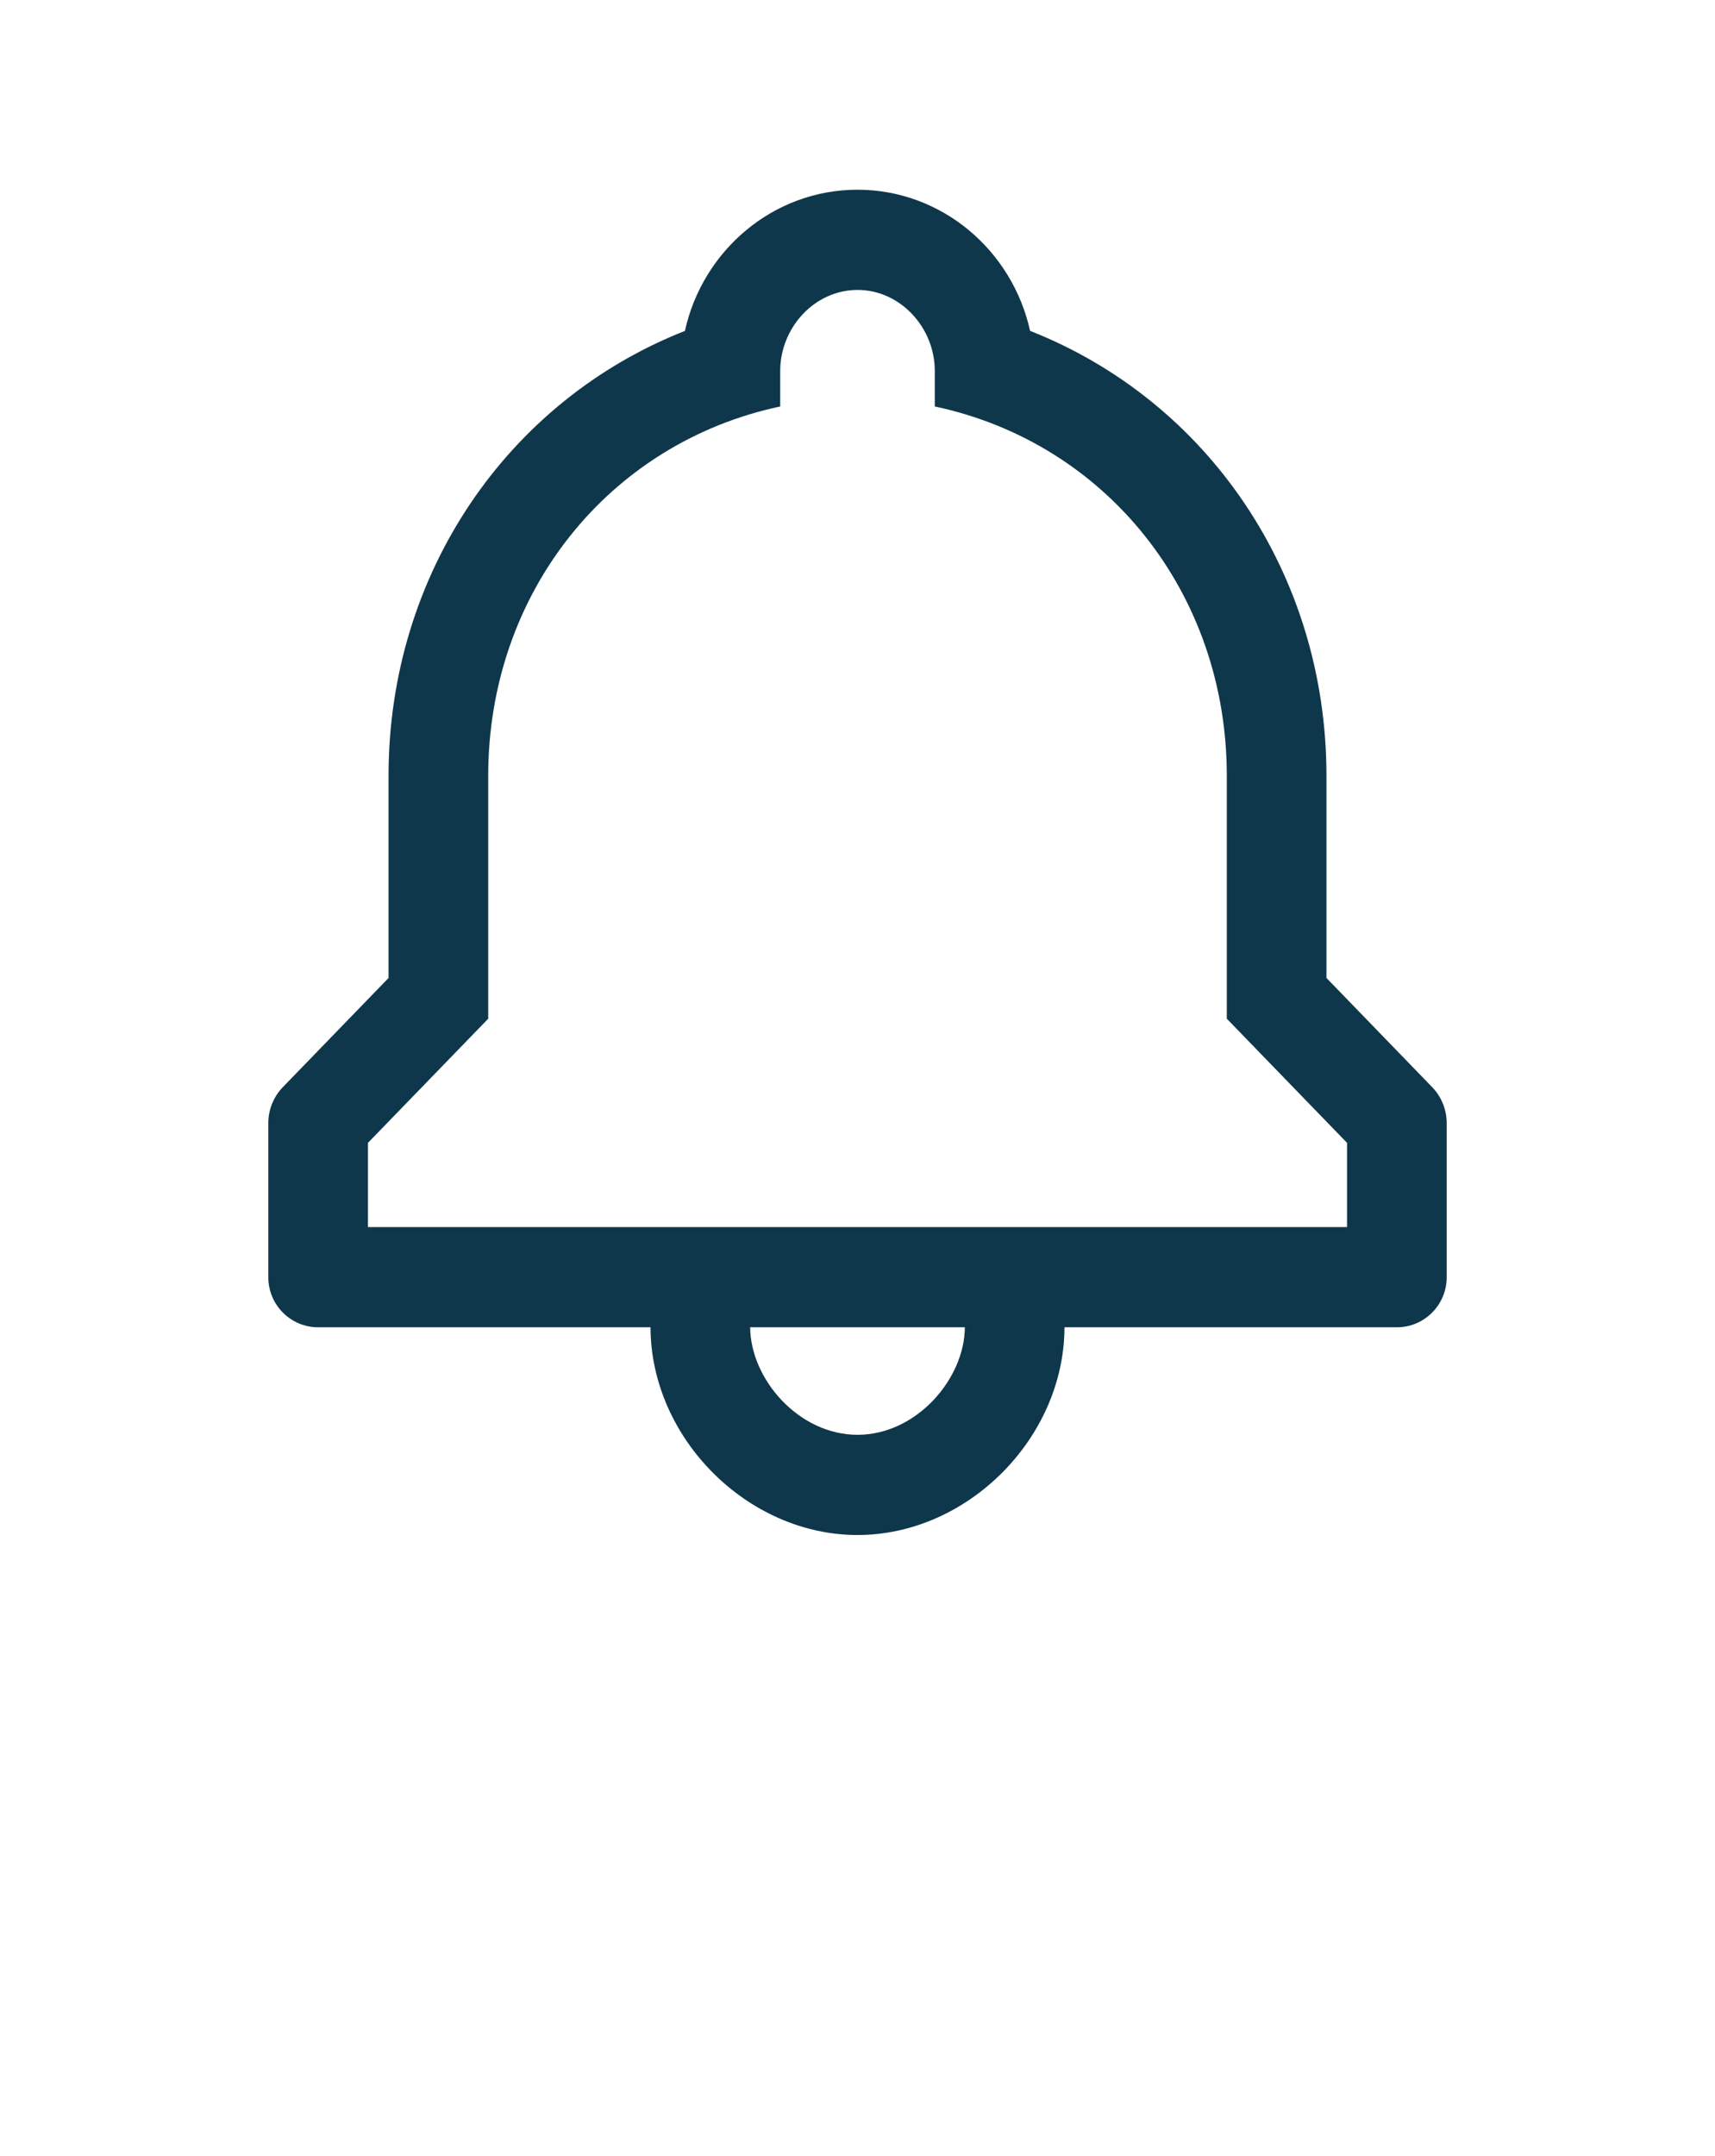 <svg width="74" height="93" viewBox="0 0 74 93" fill="none" xmlns="http://www.w3.org/2000/svg">
<path d="M57.235 42.186V33.464C57.235 24.767 52.117 17.294 44.447 14.273C43.677 10.792 40.63 8.184 37 8.184C33.37 8.184 30.323 10.792 29.553 14.274C21.883 17.295 16.765 24.768 16.765 33.465V42.187L12.207 46.893C11.803 47.309 11.577 47.868 11.577 48.45V55.094C11.577 56.288 12.54 57.255 13.727 57.255H28.069C28.08 62.031 32.248 66.216 37 66.216C41.752 66.216 45.92 62.031 45.931 57.255H60.273C61.461 57.255 62.423 56.287 62.423 55.094V48.45C62.423 47.868 62.197 47.309 61.793 46.893L57.235 42.186ZM37 61.893C34.46 61.893 32.381 59.485 32.369 57.255H41.632C41.619 59.485 39.54 61.893 37 61.893ZM58.123 52.932H15.877V49.299L21.066 43.944C21.066 38.82 21.066 34.396 21.066 33.464C21.066 25.585 26.254 19.11 33.665 17.534C33.665 16.73 33.665 16.155 33.665 16C33.665 14.137 35.147 12.507 37 12.507C38.853 12.507 40.335 14.137 40.335 16C40.335 16.155 40.335 16.73 40.335 17.534C47.747 19.11 52.935 25.585 52.935 33.464C52.935 34.629 52.935 38.82 52.935 43.944L58.123 49.299V52.932H58.123Z" fill="#0F374B"/>
</svg>
